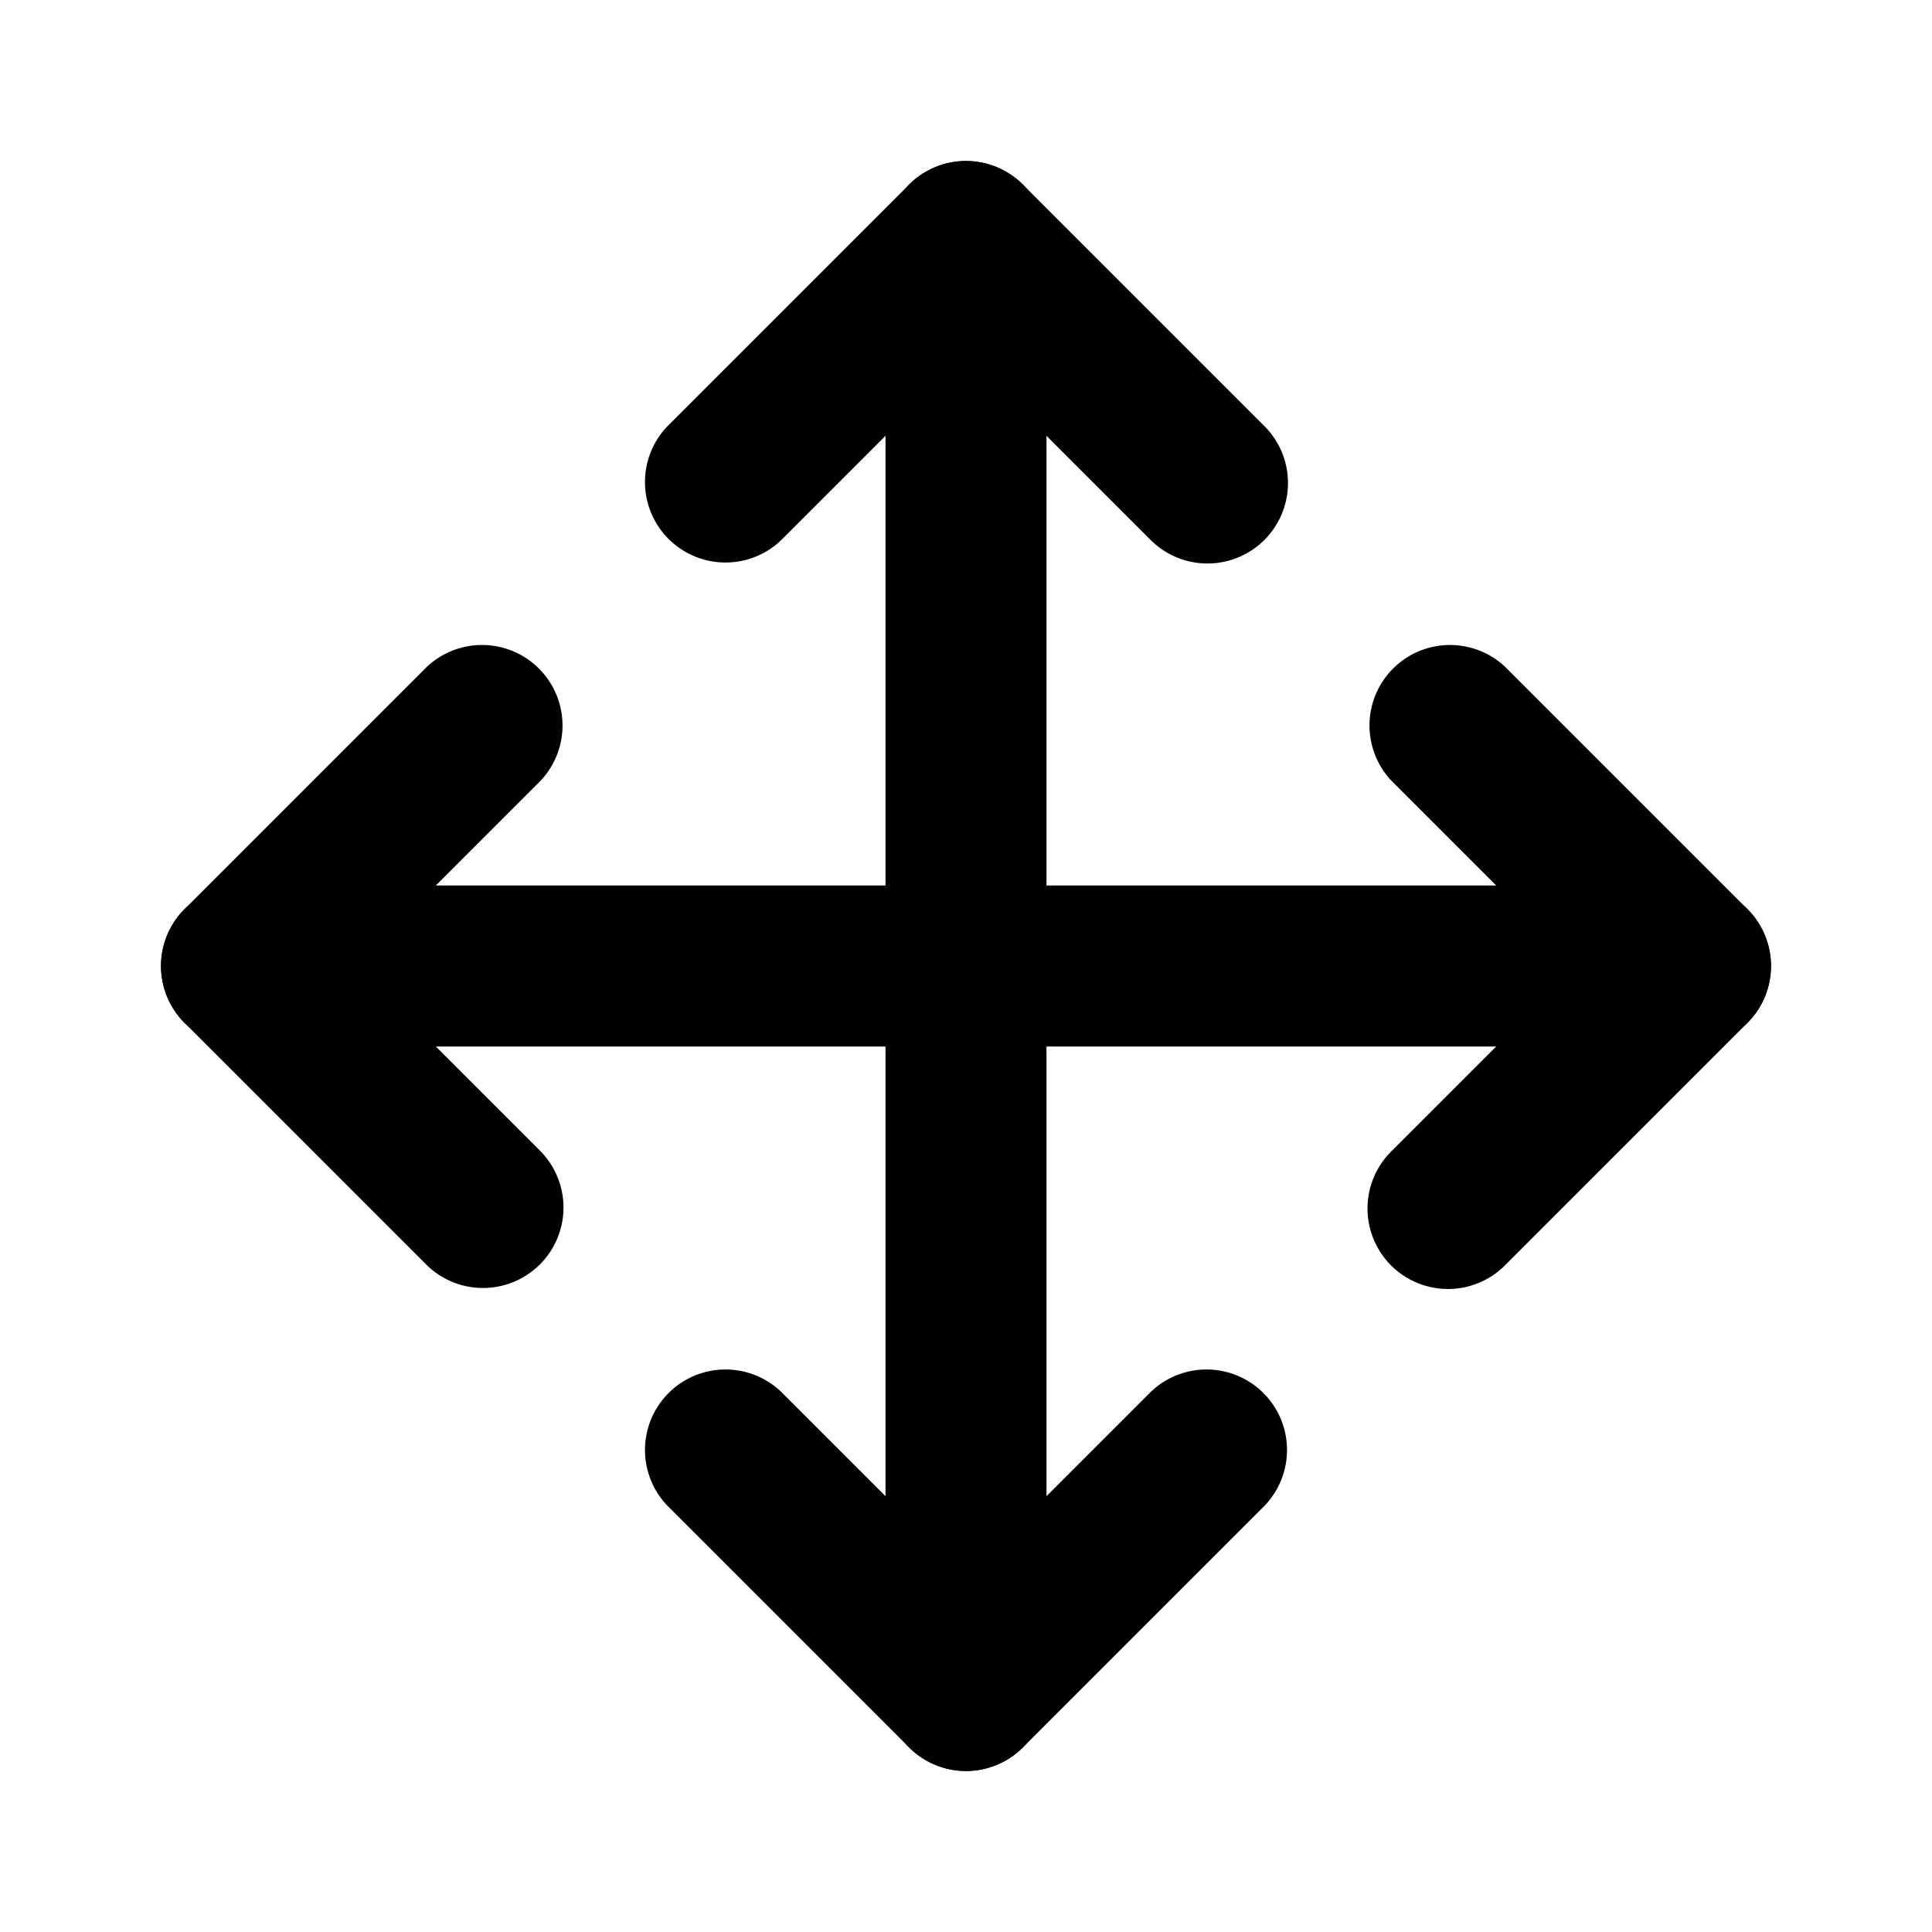 <svg id="Layer" xmlns="http://www.w3.org/2000/svg" viewBox="0 0 24 24">
    <defs>
        <style>.cls-1,.cls-2{fill:#25314c;}.cls-1{opacity:0.4;}</style>
    </defs>

        <path class="pr-icon-duotone-primary" d="M21,11H13V3a1,1,0,0,0-2,0v8H3a1,1,0,0,0,0,2h8v8a1,1,0,0,0,2,0V13h8a1,1,0,0,0,0-2Z"/>
        <path class="pr-icon-duotone-secondary" d="M15,7a1,1,0,0,1-.707-.293L12,4.414,9.707,6.707A1,1,0,0,1,8.293,5.293l3-3a1,1,0,0,1,1.414,0l3,3A1,1,0,0,1,15,7ZM12.707,21.707l3-3a1,1,0,0,0-1.414-1.414L12,19.586,9.707,17.293a1,1,0,0,0-1.414,1.414l3,3a1,1,0,0,0,1.414,0Zm6-6,3-3a1,1,0,0,0,0-1.414l-3-3a1,1,0,0,0-1.414,1.414L19.586,12l-2.293,2.293a1,1,0,1,0,1.414,1.414Zm-12,0a1,1,0,0,0,0-1.414L4.414,12,6.707,9.707A1,1,0,0,0,5.293,8.293l-3,3a1,1,0,0,0,0,1.414l3,3a1,1,0,0,0,1.414,0Z"/>

</svg>